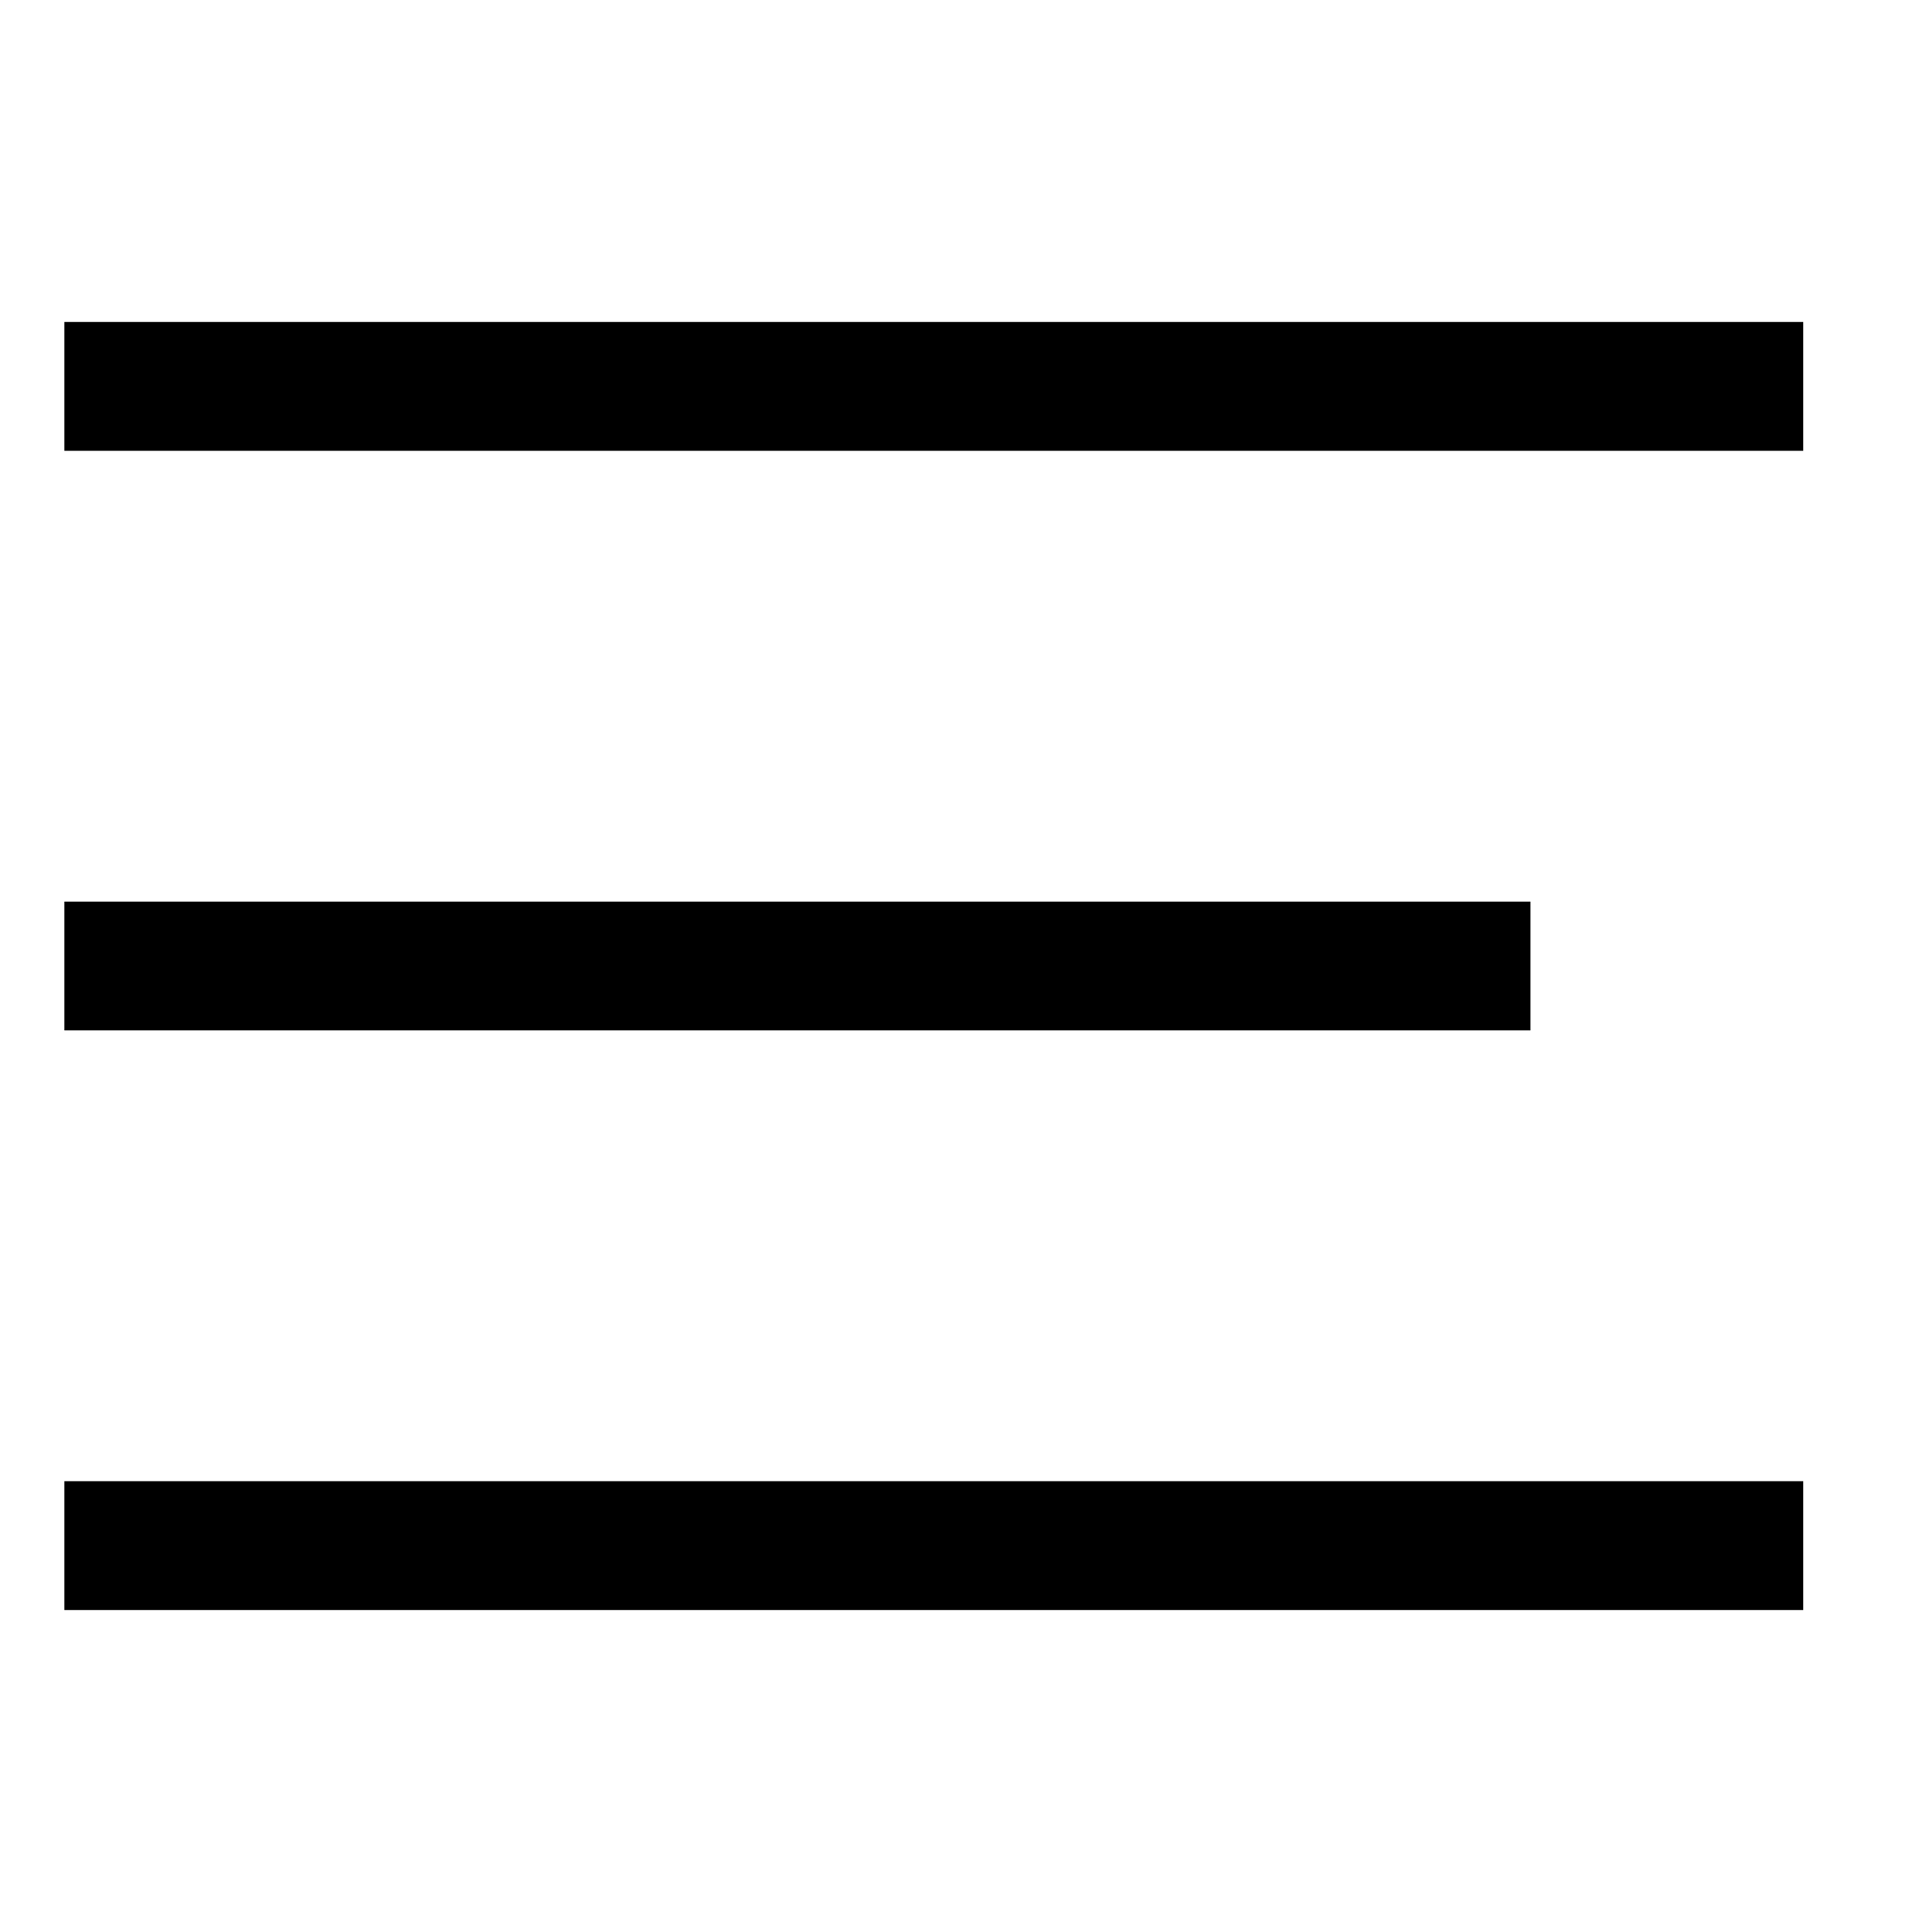 <svg width="30" height="30" viewBox="0 0 30 30" fill="none" xmlns="http://www.w3.org/2000/svg">
			<path d="M1 6H28ZM1 15H23.765ZM1 24H28Z" fill="black"/>
			<path d="M1 6H28M1 15H23.765M1 24H28" stroke="black" stroke-width="2"/>
		</svg>